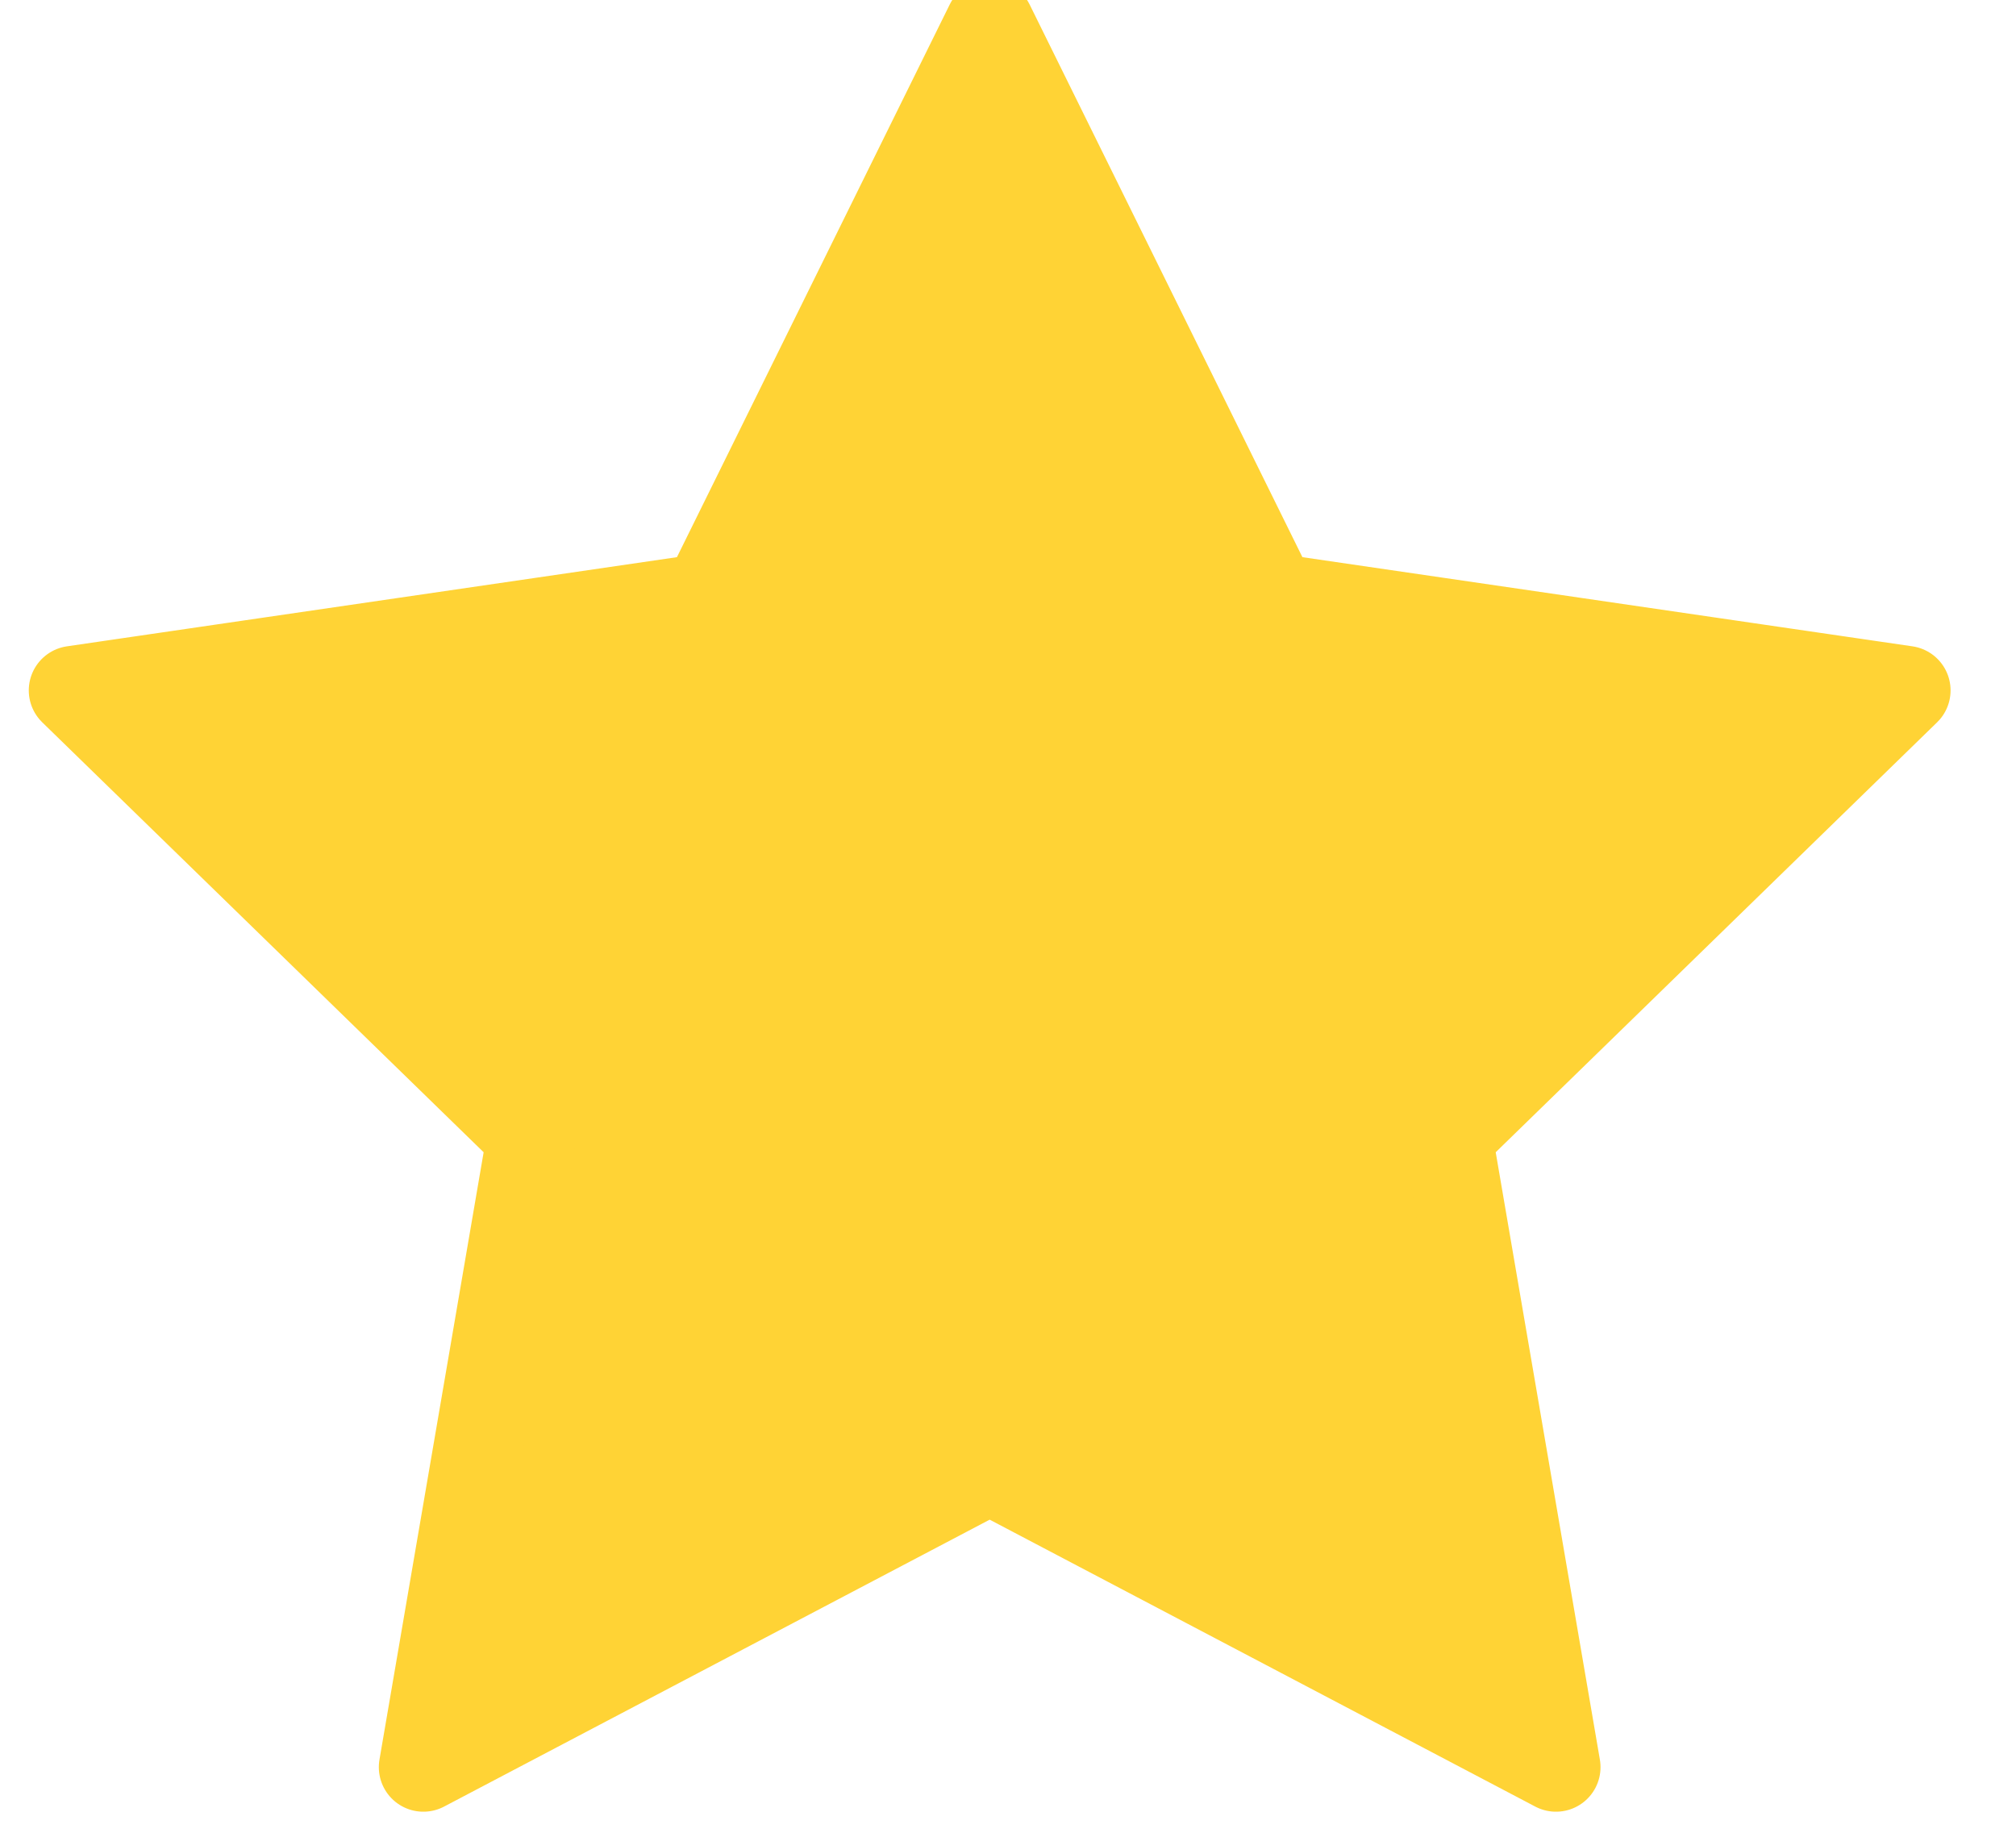 <svg width="22" height="20" viewBox="0 0 22 20" fill="none" xmlns="http://www.w3.org/2000/svg" xmlns:xlink="http://www.w3.org/1999/xlink">
<path d="M10.8,0.264L13.89,6.524L20.8,7.534L15.8,12.404L16.98,19.284L10.8,16.034L4.62,19.284L5.8,12.404L0.8,7.534L7.71,6.524L10.8,0.264Z" fill="#FFD335" stroke="#FFD335" stroke-width="0.972" stroke-miterlimit="3.999" stroke-linecap="round" stroke-linejoin="round"/>
</svg>
